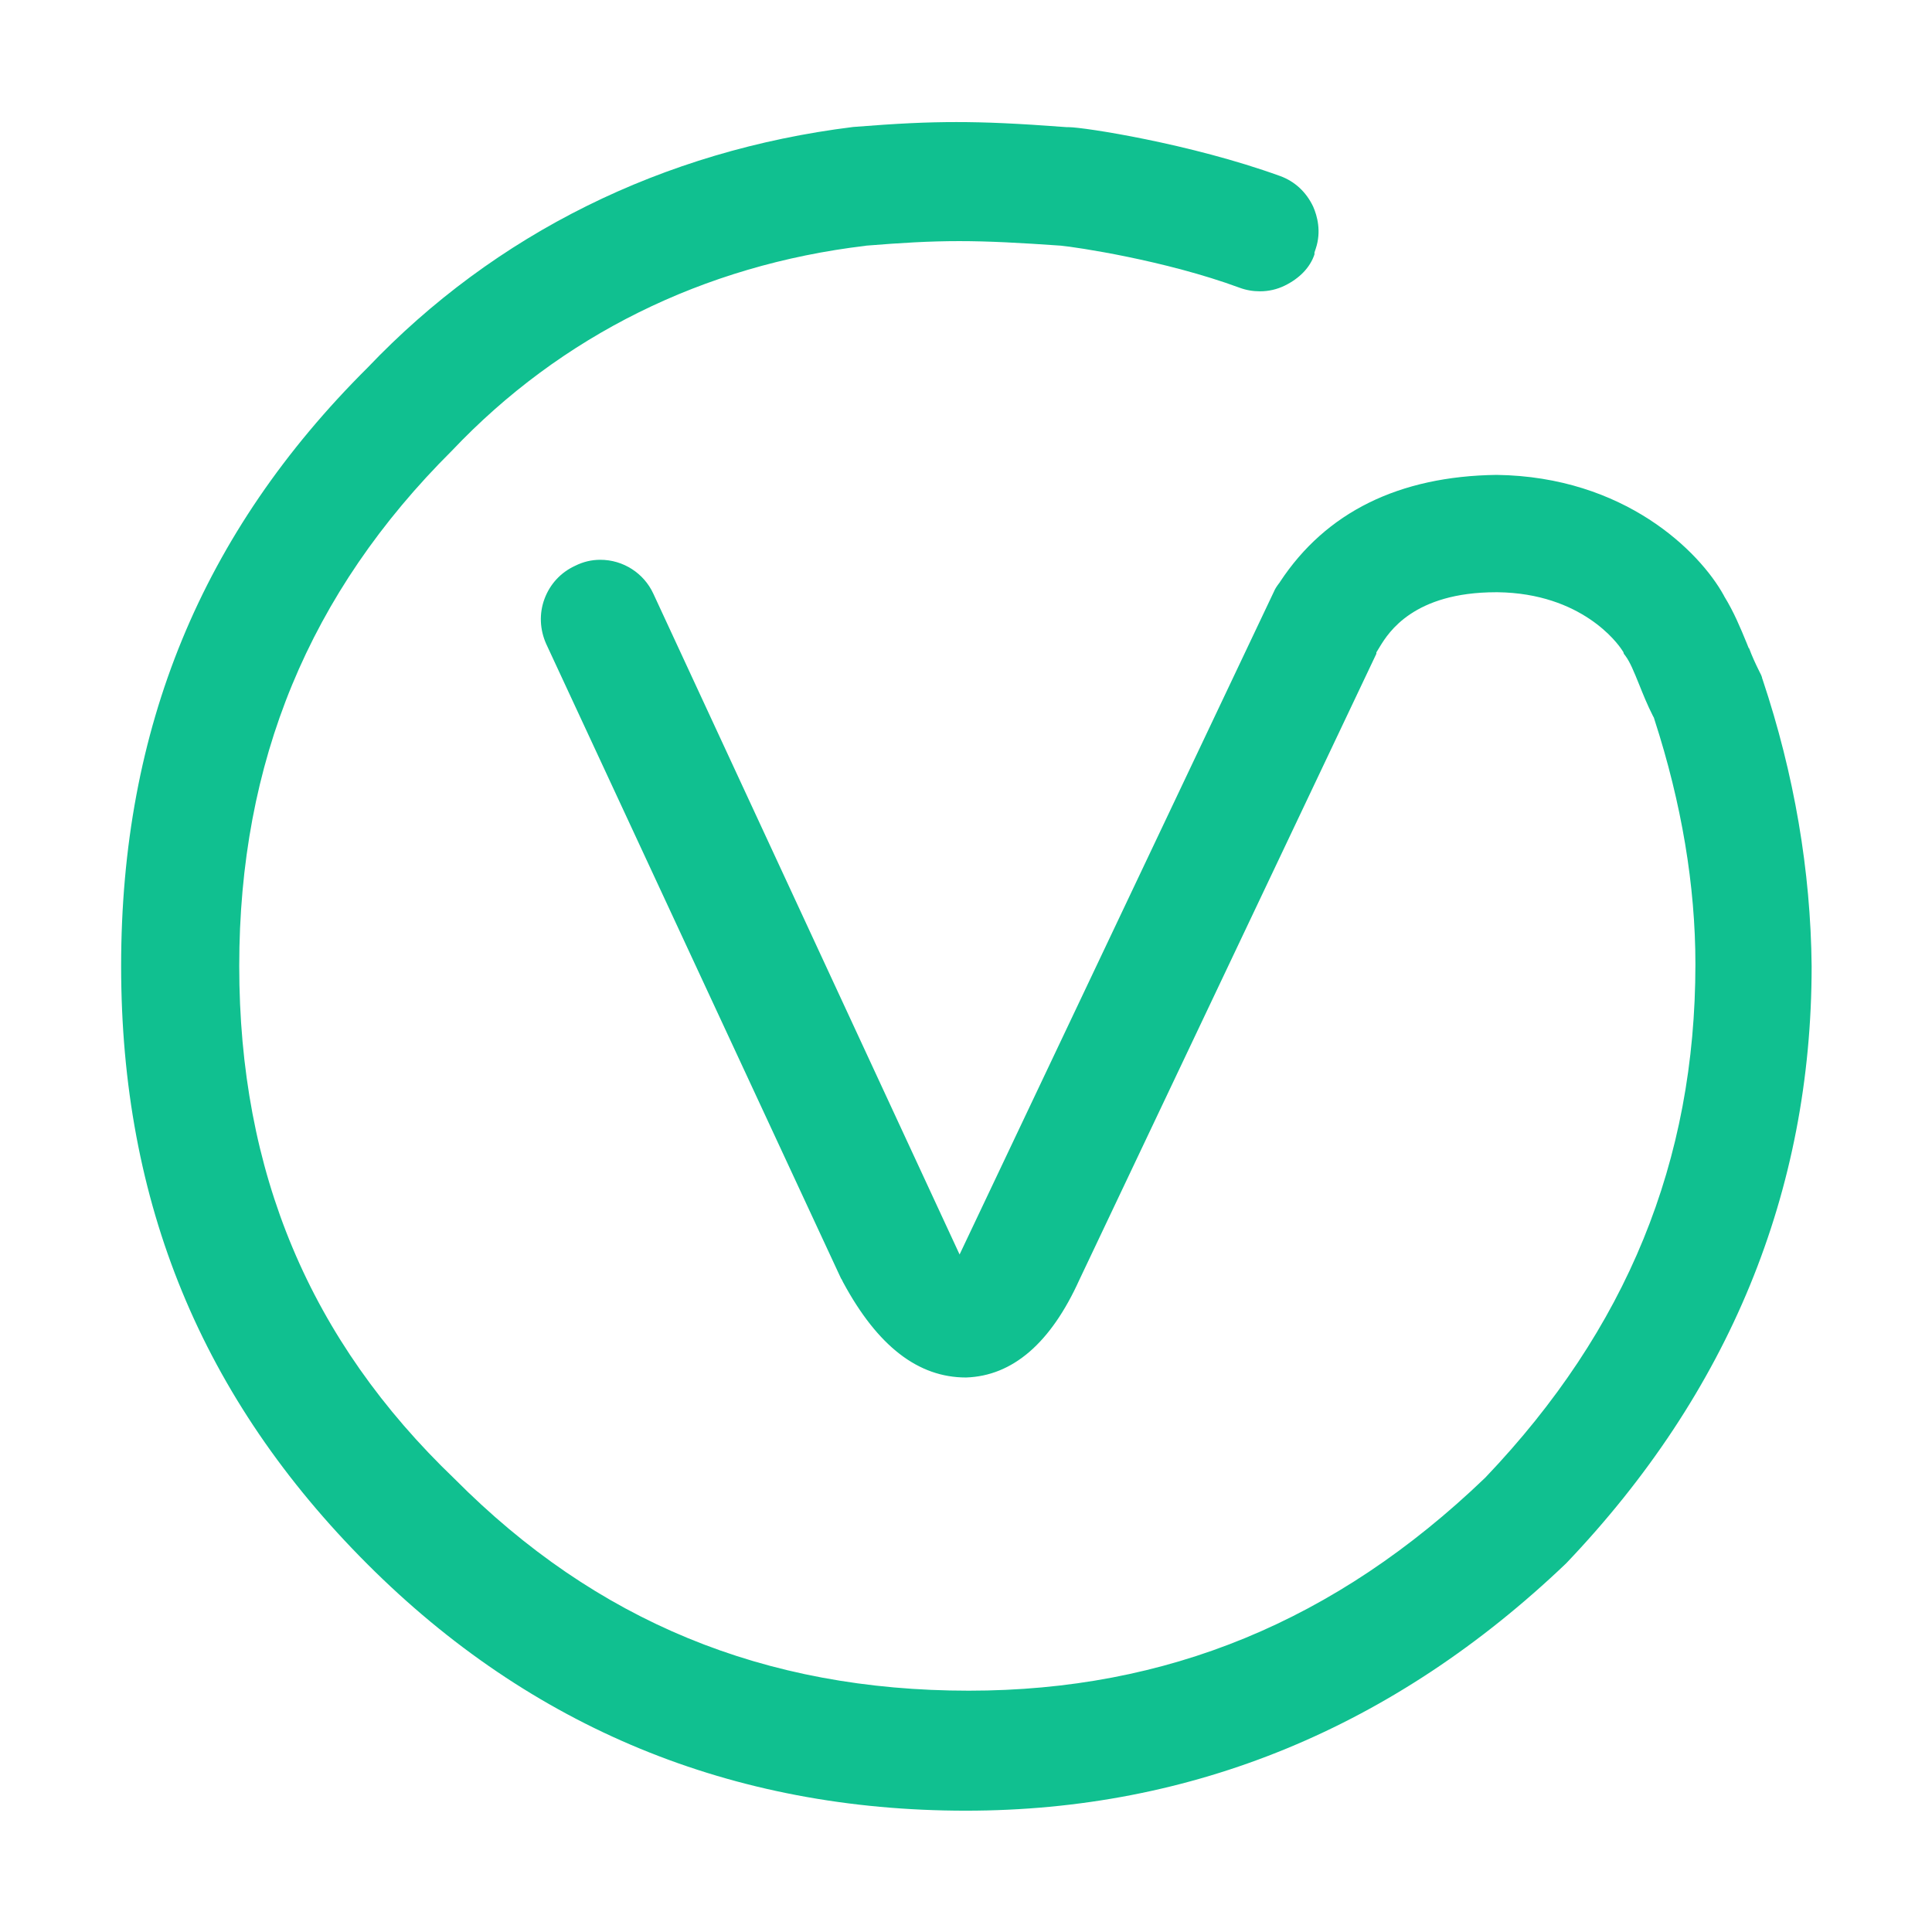 <?xml version="1.0" standalone="no"?><!DOCTYPE svg PUBLIC "-//W3C//DTD SVG 1.1//EN" "http://www.w3.org/Graphics/SVG/1.1/DTD/svg11.dtd"><svg t="1694632794403" class="icon" viewBox="0 0 1024 1024" version="1.1" xmlns="http://www.w3.org/2000/svg" p-id="4057" xmlns:xlink="http://www.w3.org/1999/xlink" width="200" height="200"><path d="M511.9 959.7c-123.8 0-230.4-43.9-317.1-130.6C106.9 741.2 64.2 637.5 64.2 512c0-126 42.7-229.7 130.6-317.1 67.6-71 156.5-115.1 257.4-127.6 23.8-1.9 39.2-2.6 54.7-2.6 15.6 0 32 0.7 58.6 2.7h1c7.7 0 64.2 8.6 112 25.9 7.7 2.8 13.8 8.4 17.5 16.2 2.2 5 4.4 13.2 1.4 22.2l-0.7 2.1v1c-2.3 7-8 12.8-15.8 16.6-4.1 2-8.5 3-13.1 3-3.7 0-7.3-0.6-10.8-1.9-39.6-14.6-87.1-21.6-94.8-22.3-21.6-1.5-38-2.4-53.8-2.4-15.9 0-30.6 0.9-49.3 2.4l-0.5 0.1c-85.7 10.2-161.4 47.7-219 108.5-75.8 75.4-112.8 165-112.8 273.2 0 109.3 37.3 198.3 114.2 271.9 74.9 75.4 164.1 112.2 272.5 112.2 105 0 194.5-36.9 273.5-112.7l0.4-0.4c74.8-78.5 111.2-167.5 111.2-272 0-41.6-7.3-85.2-21.7-129.6l-0.3-1-0.5-0.9c-3-5.9-5.4-11.9-7.2-16.4-3-7.4-4.9-12.1-7.4-15.5l-0.6-0.8-0.2-0.2-0.3-1-1-1.5c-2-3-21-29.6-65.6-30.2h-0.8c-43.9 0-57.1 21.5-61.5 28.6l-2 3.3v0.7L572.1 678.3c-15.2 33.6-35.4 51-60.1 51.8-25.3 0-46.8-16.5-65.1-50.4l-0.9-1.8-0.2-0.2-156.3-336.4c-3.4-7.6-3.8-16.1-0.9-23.9 2.9-7.8 8.6-14 16.2-17.5 4.4-2.2 8.8-3.2 13.4-3.2 12.1 0 23.1 7.1 28.1 18l162.3 350.2L675 314l0.2-0.4c0.5-1.3 1.4-2.7 2.6-4.3l0.4-0.5 0.3-0.5c24.3-36.8 62.9-55.9 114.7-56.6 67.8 0.9 107.6 40.6 120.4 63.8l0.3 0.6c5.1 8.3 8.4 16.3 11.9 24.8l1 2.5 0.3 0.3c1.4 3.8 3.2 7.8 5.3 12 0.6 1.1 1.4 2.8 1.5 3.4l0.1 0.5 0.2 0.5c16.8 50.3 25.5 101.4 26 152 0 119.5-43.8 226-130.1 316.5-91.1 87-198.1 131.1-318.2 131.1z" fill="#10C090" p-id="4058"></path></svg>